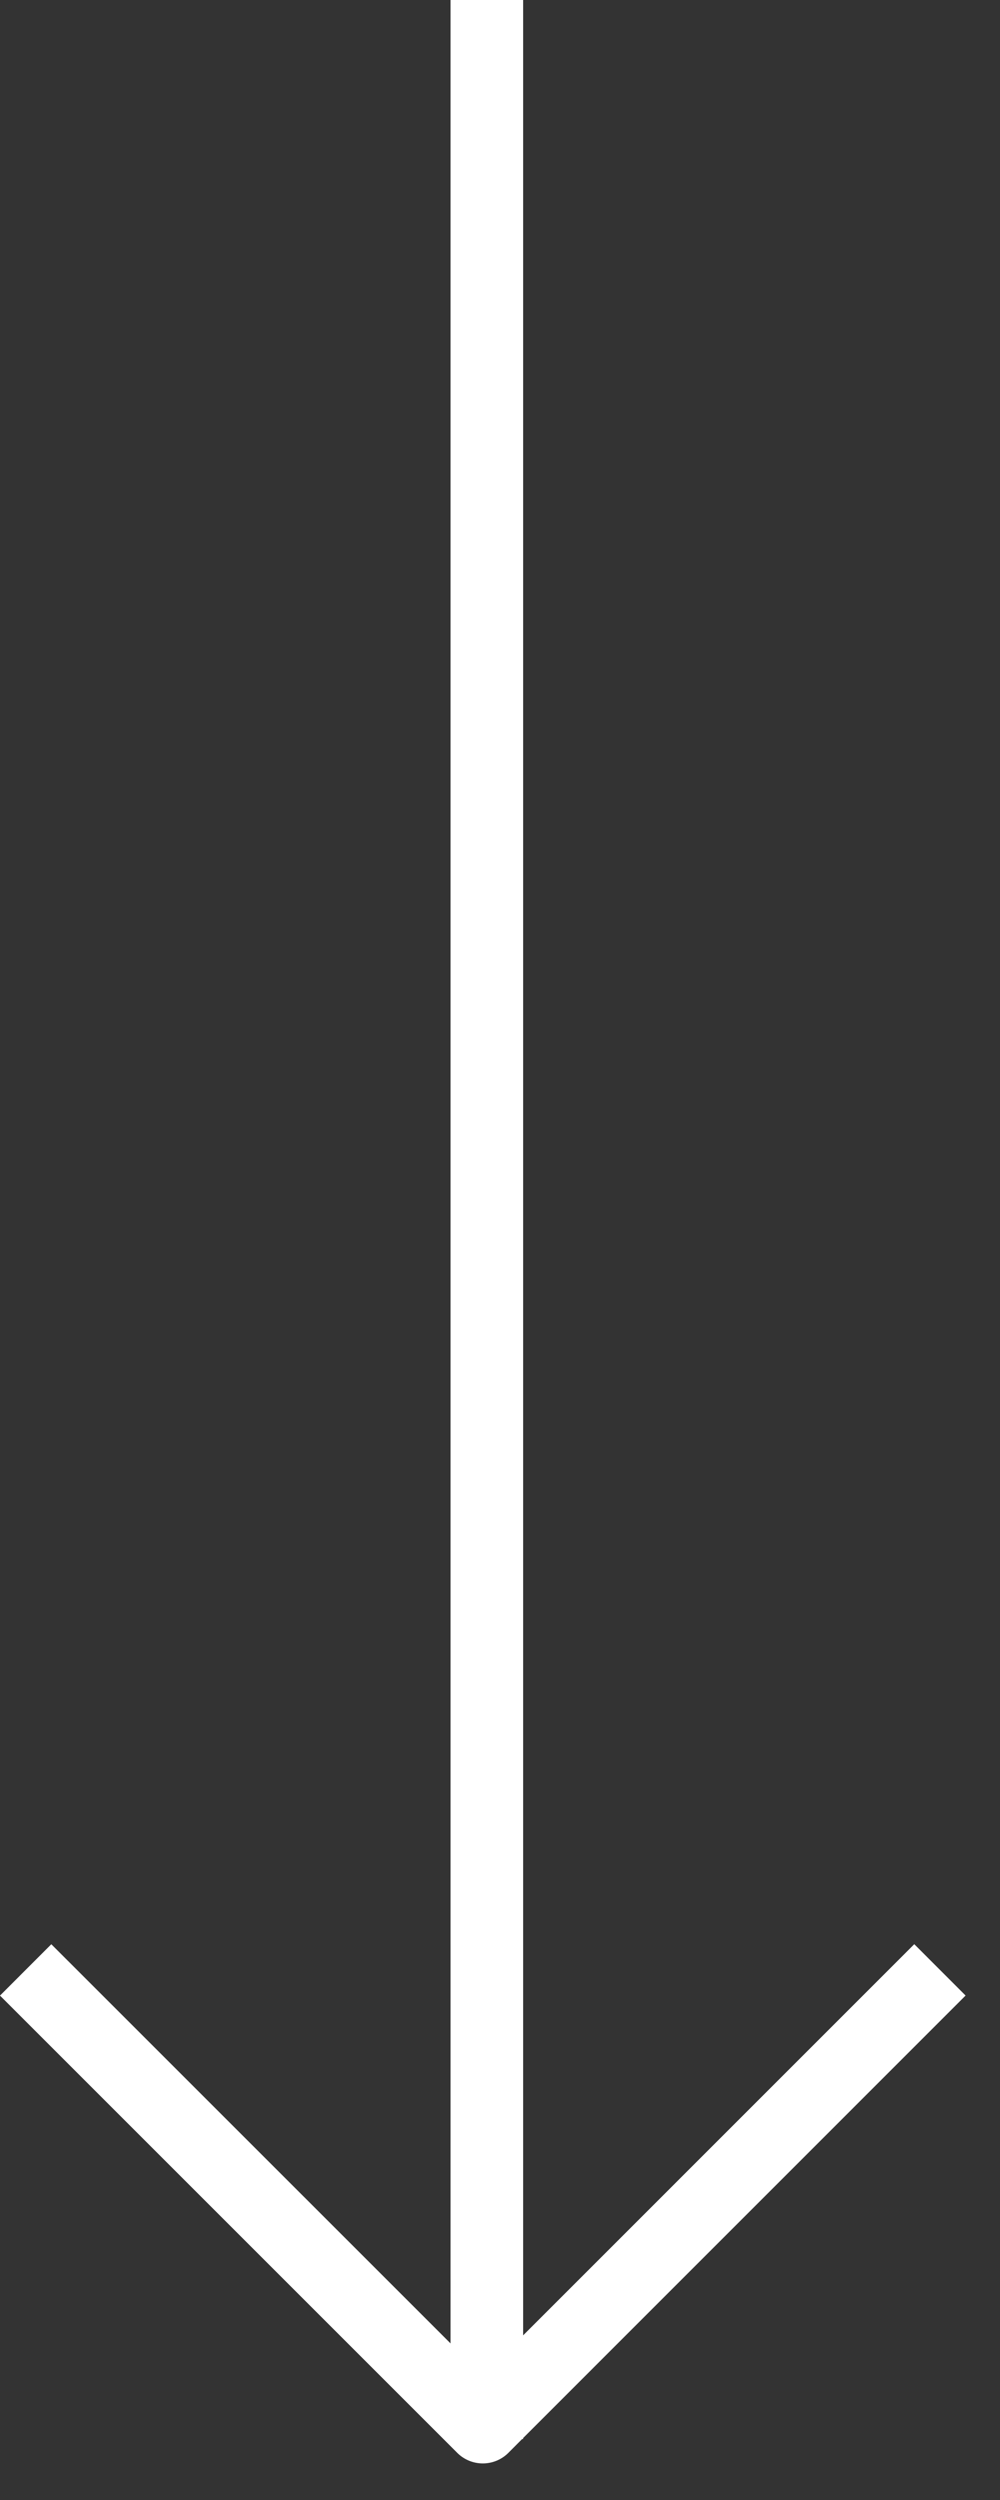 <svg xmlns="http://www.w3.org/2000/svg" width="22" height="55" viewBox="0 0 22 55"><rect x="0" y="0" width="22" height="55" fill="#333333" stroke="none"/><g><g><path fill="#fff" d="M10.057 53.96a.796.796 0 0 0 1.13 0l.3-.301h.022v-.022l9.734-9.735-1.129-1.13-8.605 8.606V0H9.912v51.555l-8.783-8.782L0 43.903z"/></g></g></svg>